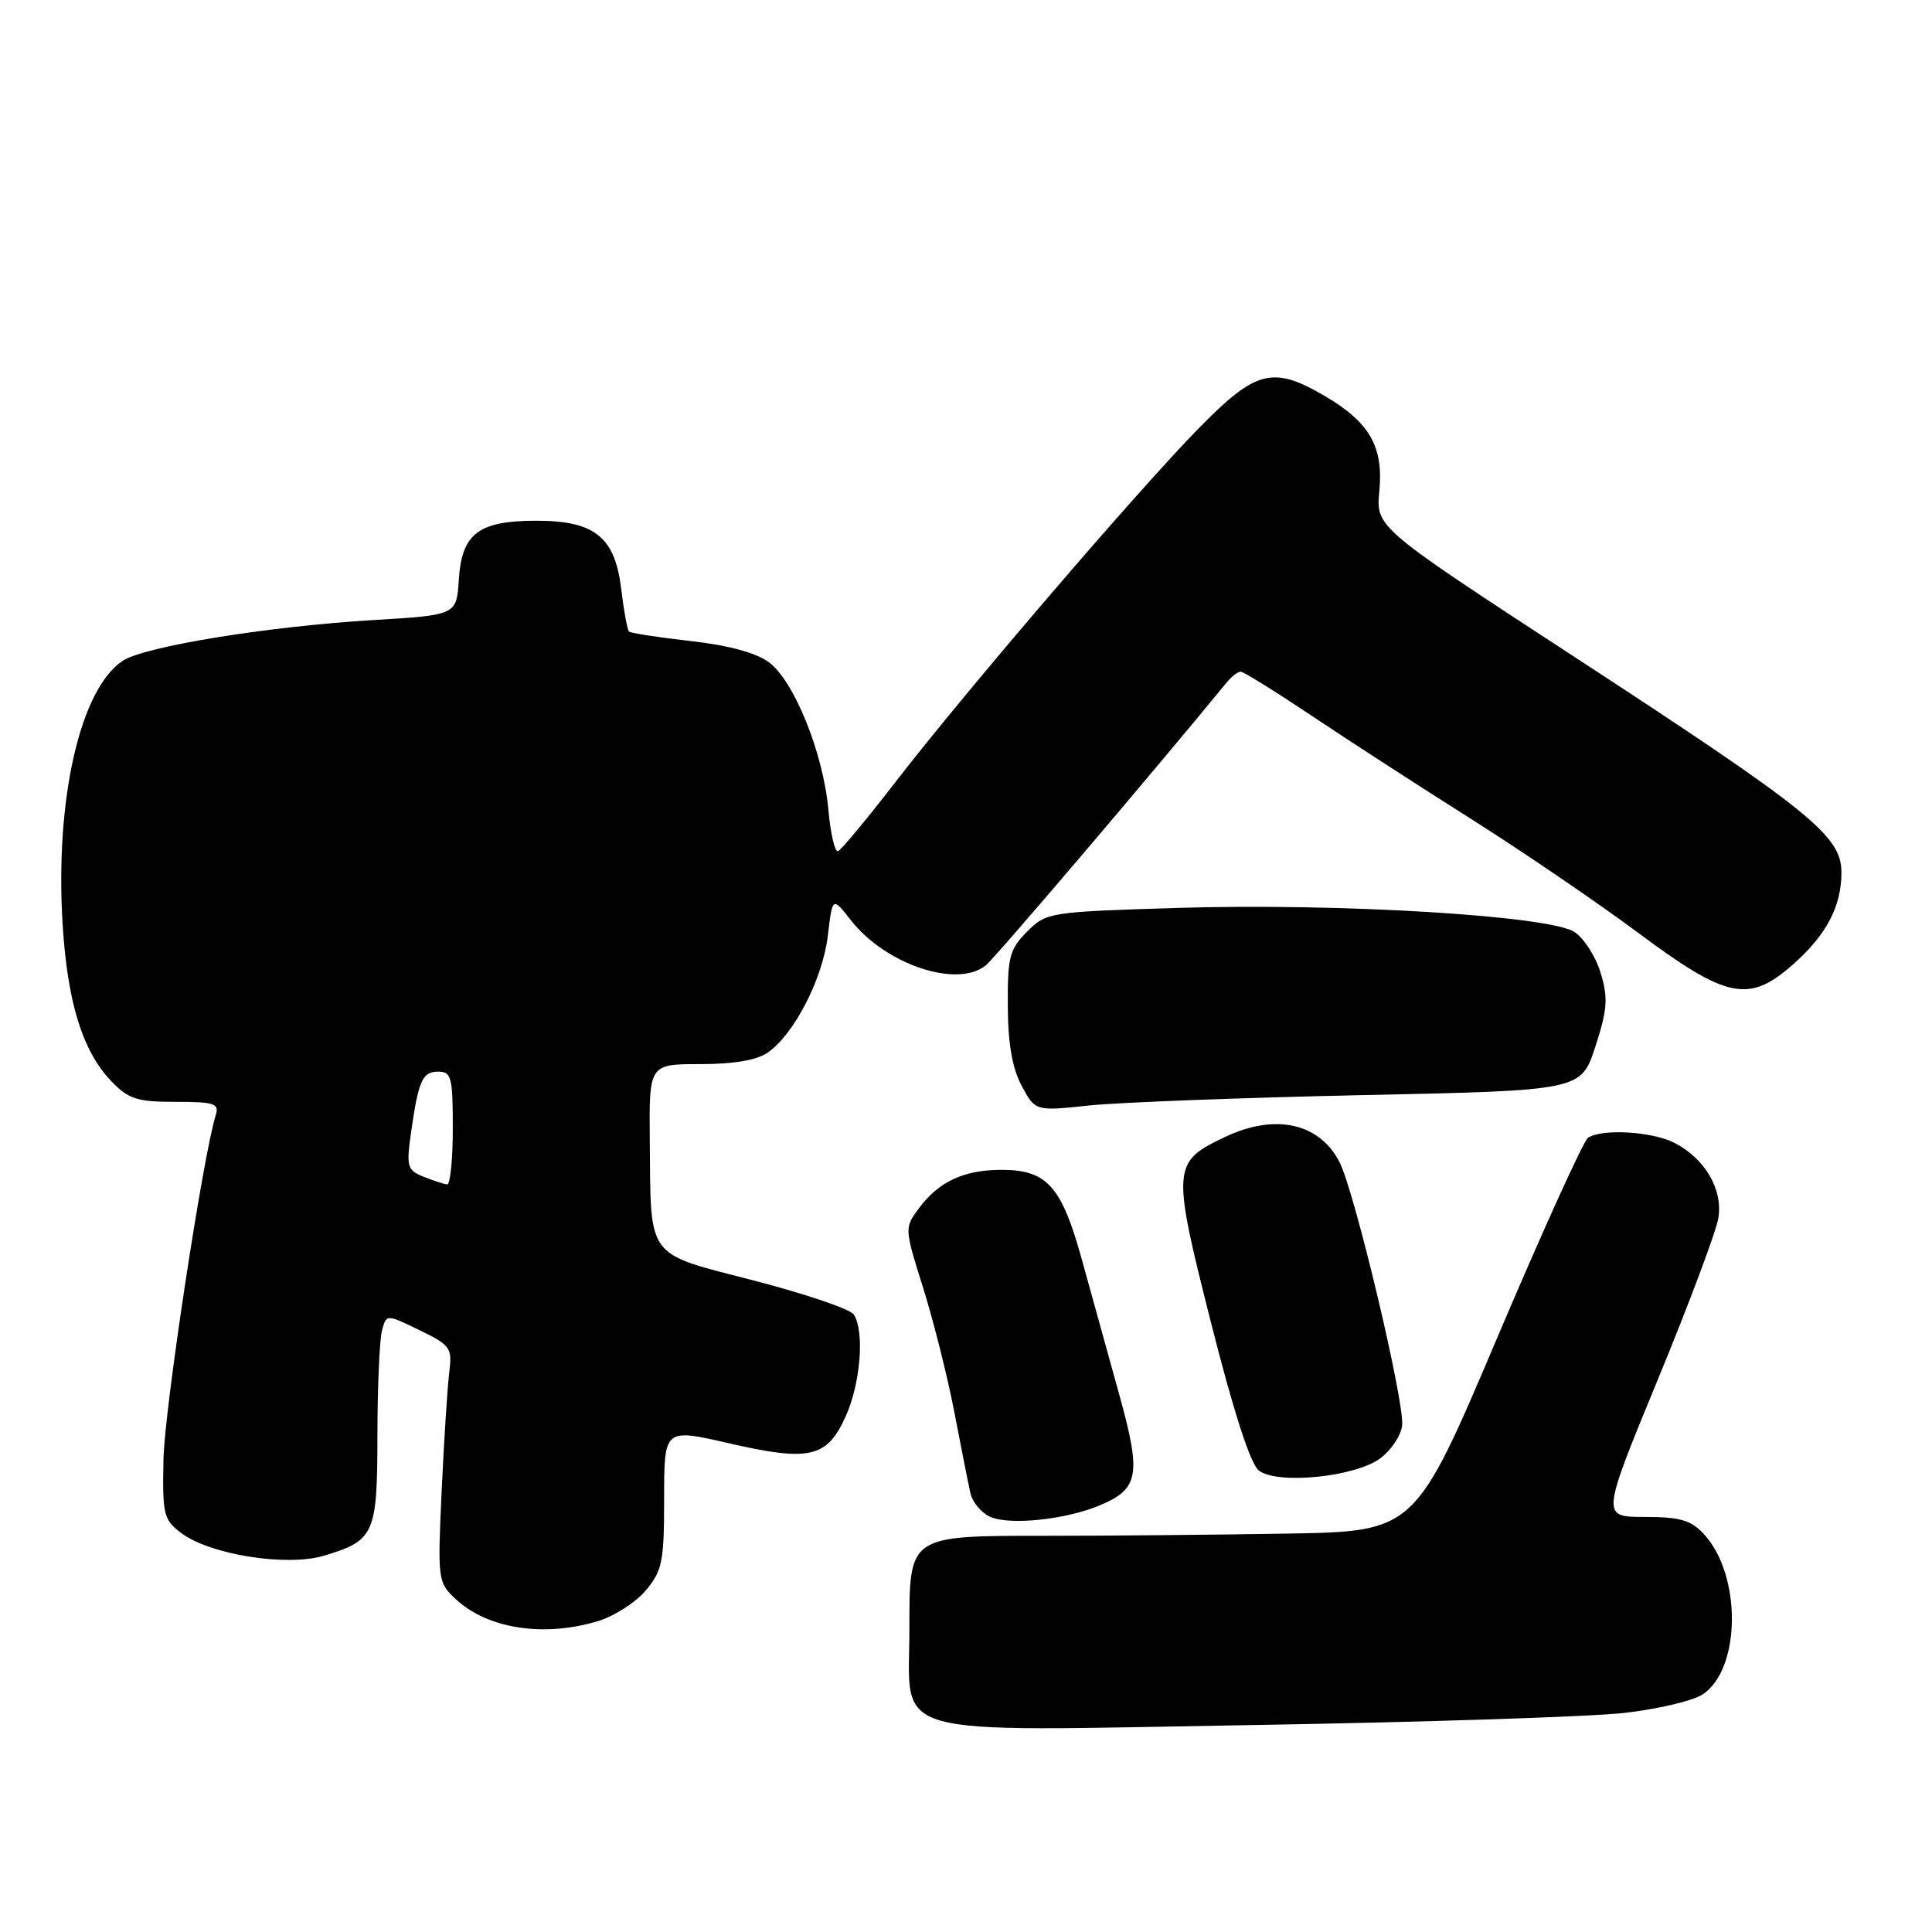 <?xml version="1.0" encoding="UTF-8" standalone="no"?>
<!DOCTYPE svg PUBLIC "-//W3C//DTD SVG 1.1//EN" "http://www.w3.org/Graphics/SVG/1.1/DTD/svg11.dtd" >
<svg xmlns="http://www.w3.org/2000/svg" xmlns:xlink="http://www.w3.org/1999/xlink" version="1.1" viewBox="0 0 256 256">
 <g >
 <path fill="currentColor"
d=" M 215.24 226.97 C 219.65 226.47 224.31 225.37 225.59 224.53 C 230.71 221.18 230.80 208.65 225.75 203.25 C 224.05 201.42 222.57 201.00 217.91 201.00 C 212.17 201.00 212.17 201.00 219.69 182.75 C 223.83 172.71 227.43 163.09 227.70 161.36 C 228.29 157.58 225.92 153.53 221.90 151.45 C 218.95 149.92 212.25 149.52 210.41 150.77 C 209.82 151.17 204.42 163.07 198.41 177.21 C 187.50 202.93 187.50 202.93 170.50 203.21 C 161.15 203.37 146.89 203.50 138.80 203.50 C 120.30 203.50 120.50 203.36 120.50 215.93 C 120.50 230.48 116.66 229.41 165.86 228.58 C 188.61 228.20 210.83 227.48 215.24 226.97 Z  M 79.19 214.82 C 81.35 214.18 84.22 212.34 85.56 210.75 C 87.76 208.13 88.00 206.95 88.00 198.56 C 88.00 189.27 88.00 189.27 96.54 191.23 C 107.28 193.70 109.56 193.18 112.04 187.71 C 114.03 183.35 114.58 176.47 113.14 174.19 C 112.68 173.47 106.74 171.45 99.94 169.69 C 85.49 165.96 86.25 166.98 86.10 151.25 C 86.00 141.00 86.00 141.00 92.78 141.00 C 97.27 141.00 100.30 140.48 101.76 139.45 C 105.25 137.01 109.01 129.67 109.69 124.01 C 110.30 118.81 110.30 118.81 112.74 121.93 C 117.35 127.82 126.87 131.00 130.64 127.90 C 131.93 126.84 152.26 102.97 162.61 90.35 C 163.22 89.61 164.03 89.00 164.40 89.00 C 164.77 89.00 169.00 91.63 173.79 94.83 C 178.58 98.04 188.09 104.20 194.92 108.51 C 201.75 112.83 211.76 119.65 217.17 123.68 C 228.81 132.34 231.72 132.94 237.52 127.85 C 241.98 123.94 244.00 120.12 244.00 115.63 C 244.00 110.75 240.07 107.57 208.68 87.08 C 182.31 69.87 182.31 69.87 182.77 65.07 C 183.33 59.18 181.48 55.95 175.52 52.46 C 168.66 48.44 166.41 49.02 158.84 56.75 C 150.65 65.11 128.09 91.43 118.75 103.50 C 114.93 108.45 111.46 112.63 111.04 112.79 C 110.62 112.94 110.05 110.46 109.76 107.26 C 109.08 99.77 105.22 90.22 101.88 87.75 C 100.20 86.50 96.51 85.50 91.50 84.94 C 87.23 84.46 83.55 83.89 83.34 83.67 C 83.12 83.45 82.66 80.94 82.32 78.09 C 81.50 71.17 78.83 69.00 71.09 69.00 C 63.42 69.00 61.20 70.68 60.80 76.77 C 60.50 81.50 60.50 81.50 49.50 82.16 C 35.49 83.00 19.18 85.65 16.28 87.55 C 10.62 91.26 7.27 105.96 8.30 122.50 C 8.94 132.84 10.94 139.29 14.73 143.24 C 17.03 145.64 18.14 146.00 23.25 146.00 C 28.40 146.00 29.07 146.22 28.59 147.75 C 26.89 153.17 21.80 186.69 21.66 193.37 C 21.51 200.69 21.67 201.37 24.01 203.13 C 27.80 206.00 37.98 207.62 42.92 206.14 C 49.63 204.13 50.00 203.31 50.01 190.18 C 50.02 183.76 50.29 177.52 50.61 176.31 C 51.20 174.12 51.20 174.12 55.58 176.25 C 59.72 178.26 59.94 178.58 59.52 181.94 C 59.28 183.90 58.83 190.93 58.52 197.56 C 57.98 209.32 58.02 209.67 60.35 211.86 C 64.56 215.81 71.99 216.98 79.19 214.82 Z  M 145.67 199.49 C 150.92 197.30 151.26 195.46 148.33 184.88 C 146.90 179.72 144.67 171.68 143.38 167.00 C 140.67 157.15 138.73 154.99 132.64 155.01 C 127.69 155.03 124.37 156.58 121.76 160.11 C 119.83 162.70 119.84 162.76 122.31 170.61 C 123.67 174.95 125.53 182.32 126.43 187.00 C 127.33 191.68 128.29 196.53 128.57 197.79 C 128.84 199.05 130.06 200.51 131.28 201.02 C 133.91 202.12 141.21 201.35 145.67 199.49 Z  M 182.90 193.23 C 184.33 192.17 185.63 190.22 185.79 188.90 C 186.15 185.87 179.49 157.85 177.48 153.96 C 174.81 148.79 168.94 147.51 162.33 150.65 C 155.31 153.98 155.26 154.66 160.45 175.20 C 163.44 187.02 165.68 193.97 166.79 194.84 C 169.23 196.75 179.56 195.72 182.90 193.23 Z  M 180.50 145.11 C 209.50 144.50 209.50 144.50 211.39 138.68 C 212.99 133.77 213.10 132.26 212.10 128.93 C 211.45 126.76 209.88 124.31 208.62 123.49 C 205.33 121.33 177.51 119.65 156.10 120.30 C 139.02 120.83 138.66 120.88 136.10 123.44 C 133.77 125.78 133.50 126.80 133.54 133.28 C 133.56 138.27 134.13 141.54 135.37 143.87 C 137.18 147.24 137.18 147.24 144.34 146.48 C 148.28 146.07 164.55 145.45 180.50 145.11 Z  M 56.14 155.93 C 53.97 155.06 53.83 154.59 54.44 150.24 C 55.45 143.15 55.95 142.00 58.07 142.00 C 59.81 142.00 60.00 142.75 60.00 149.50 C 60.00 153.62 59.66 156.97 59.25 156.94 C 58.84 156.90 57.44 156.45 56.14 155.93 Z "/>
</g>
</svg>